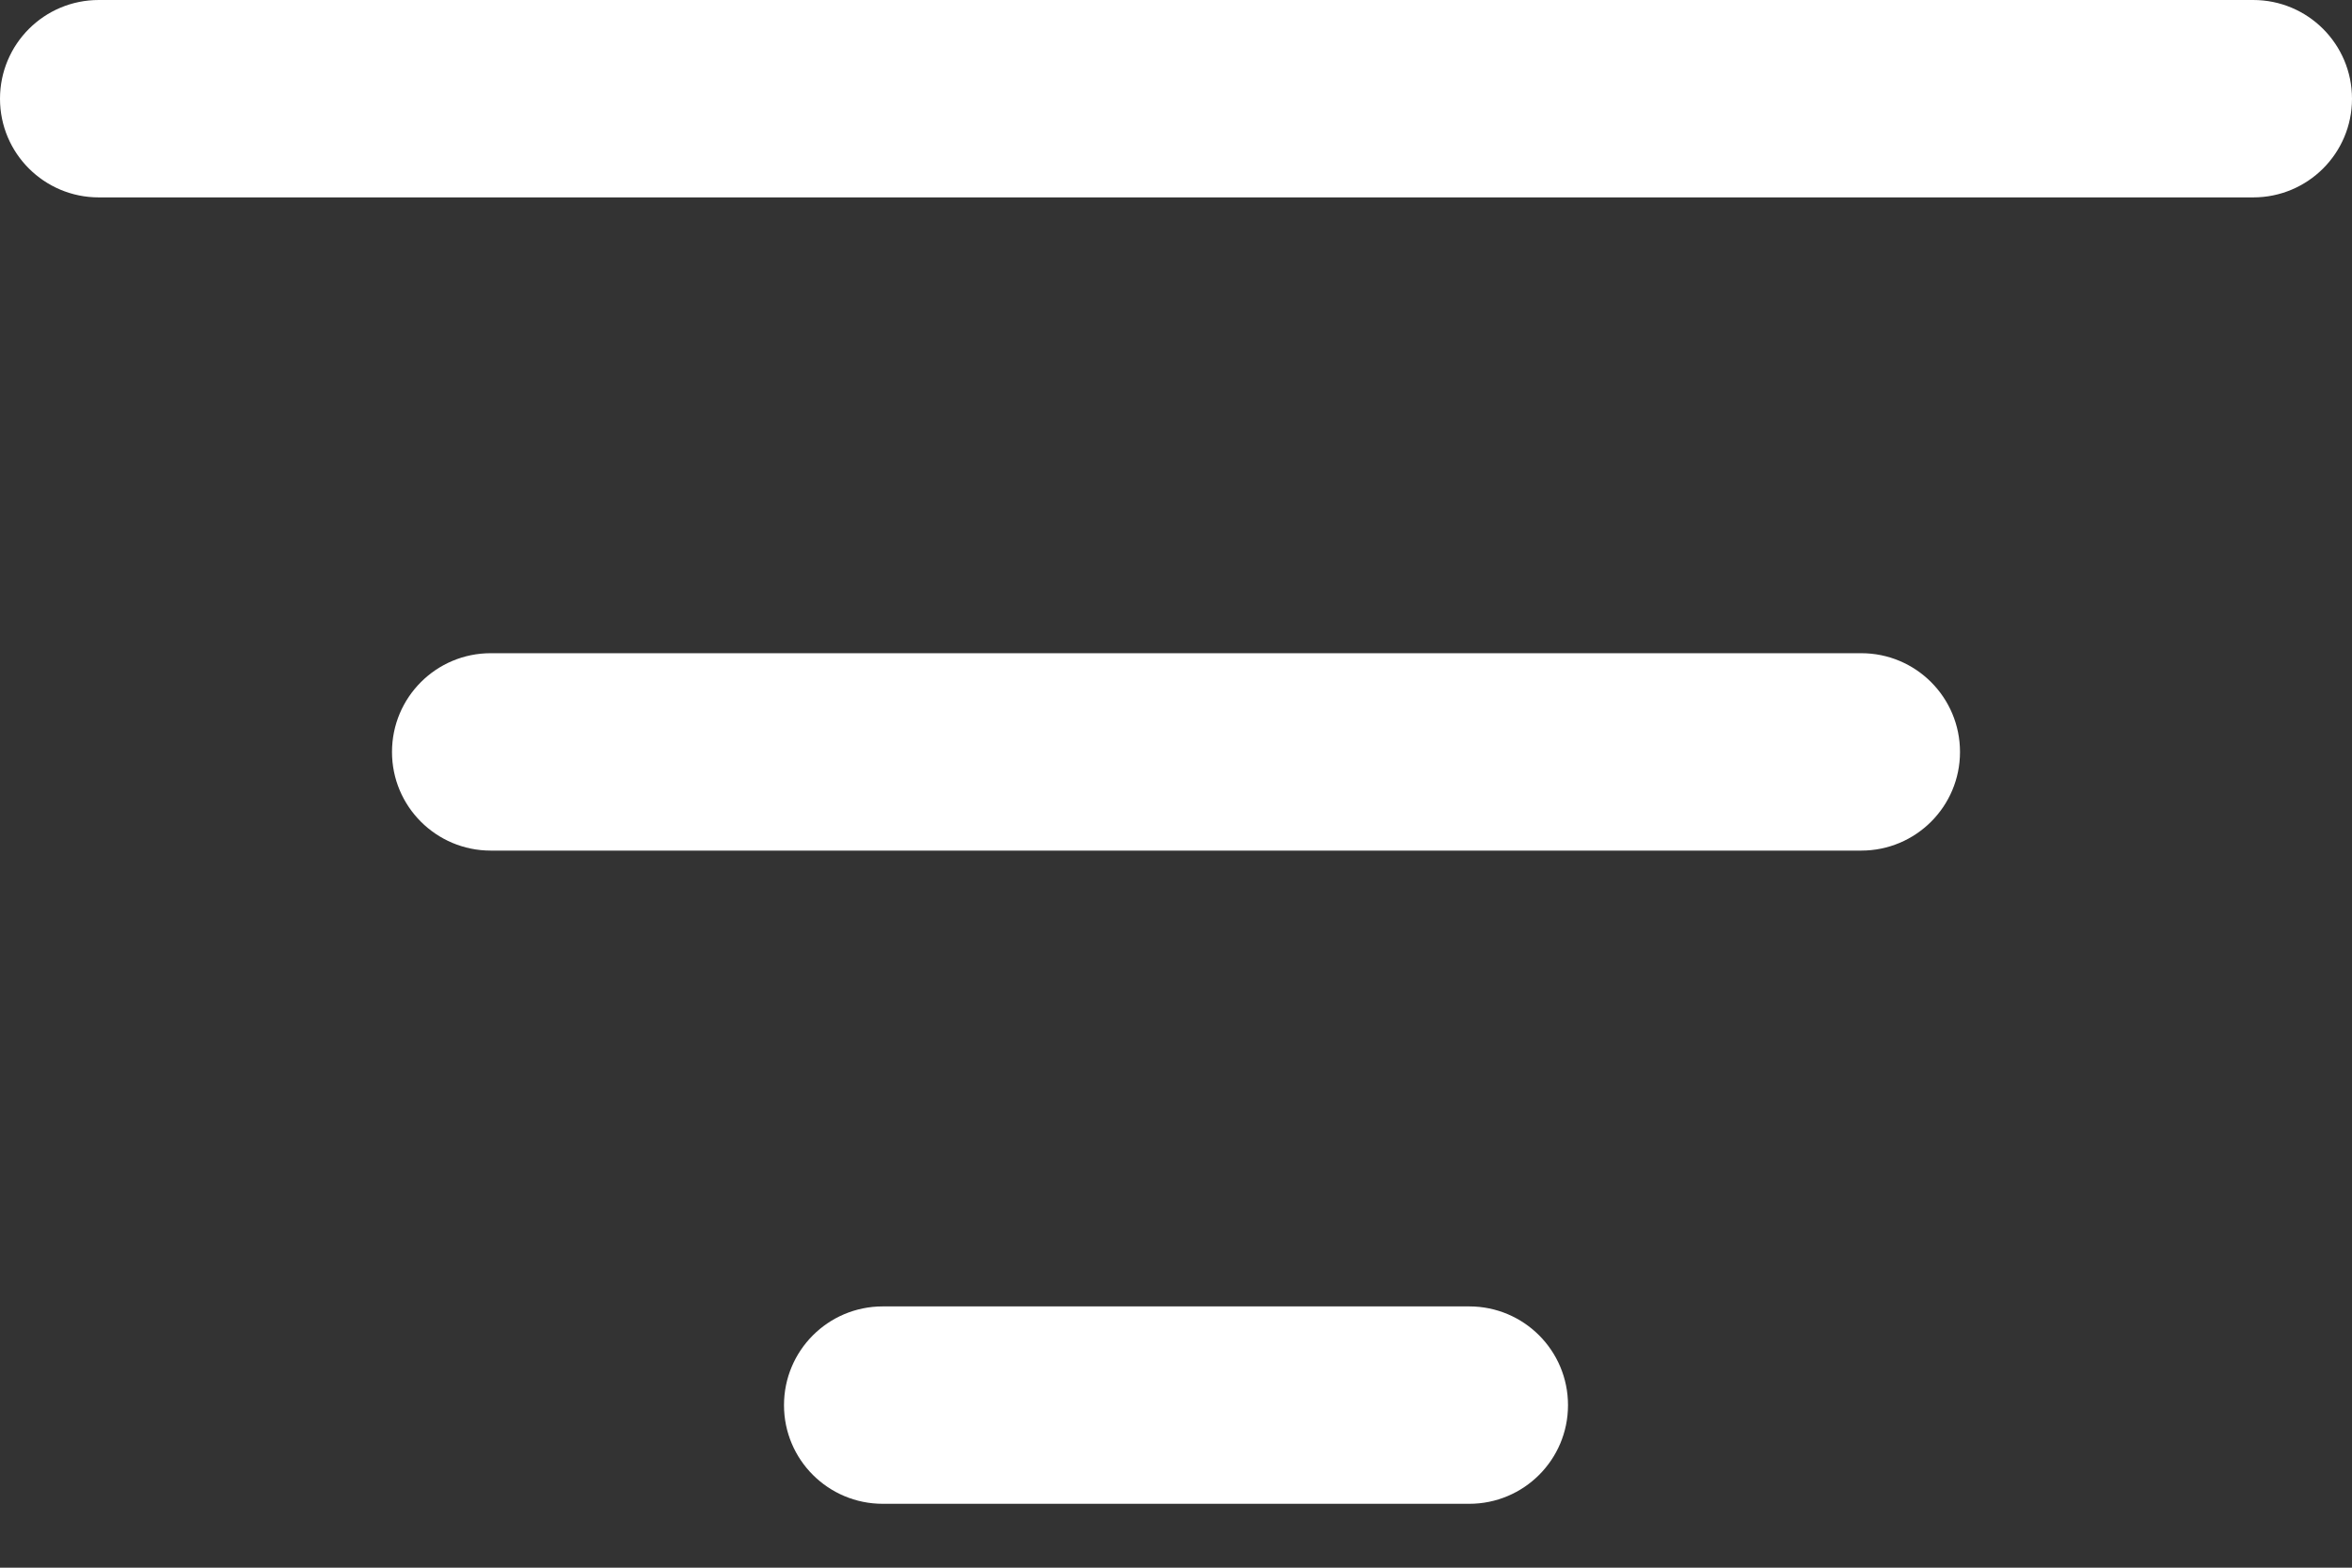 <svg width="18" height="12" viewBox="0 0 18 12" fill="none" xmlns="http://www.w3.org/2000/svg">
    <rect x="0" y="0" width="18" height="12" fill="#333333" stroke="none"/>
    <path fill-rule="evenodd" clip-rule="evenodd"
        d="M11.244 10C11.662 10 12 10.338 12 10.756C12 11.173 11.662 11.511 11.244 11.511H6.756C6.338 11.511 6 11.173 6 10.756C6 10.338 6.338 10 6.756 10H11.244ZM14.244 5C14.662 5 15 5.338 15 5.756C15 6.173 14.662 6.511 14.244 6.511H3.756C3.338 6.511 3 6.173 3 5.756C3 5.338 3.338 5 3.756 5H14.244ZM17.244 0C17.662 0 18 0.338 18 0.756C18 1.173 17.662 1.511 17.244 1.511H0.756C0.338 1.511 0 1.173 0 0.756C0 0.338 0.338 0 0.756 0H17.244Z"
        fill="#ffffff" />
</svg>